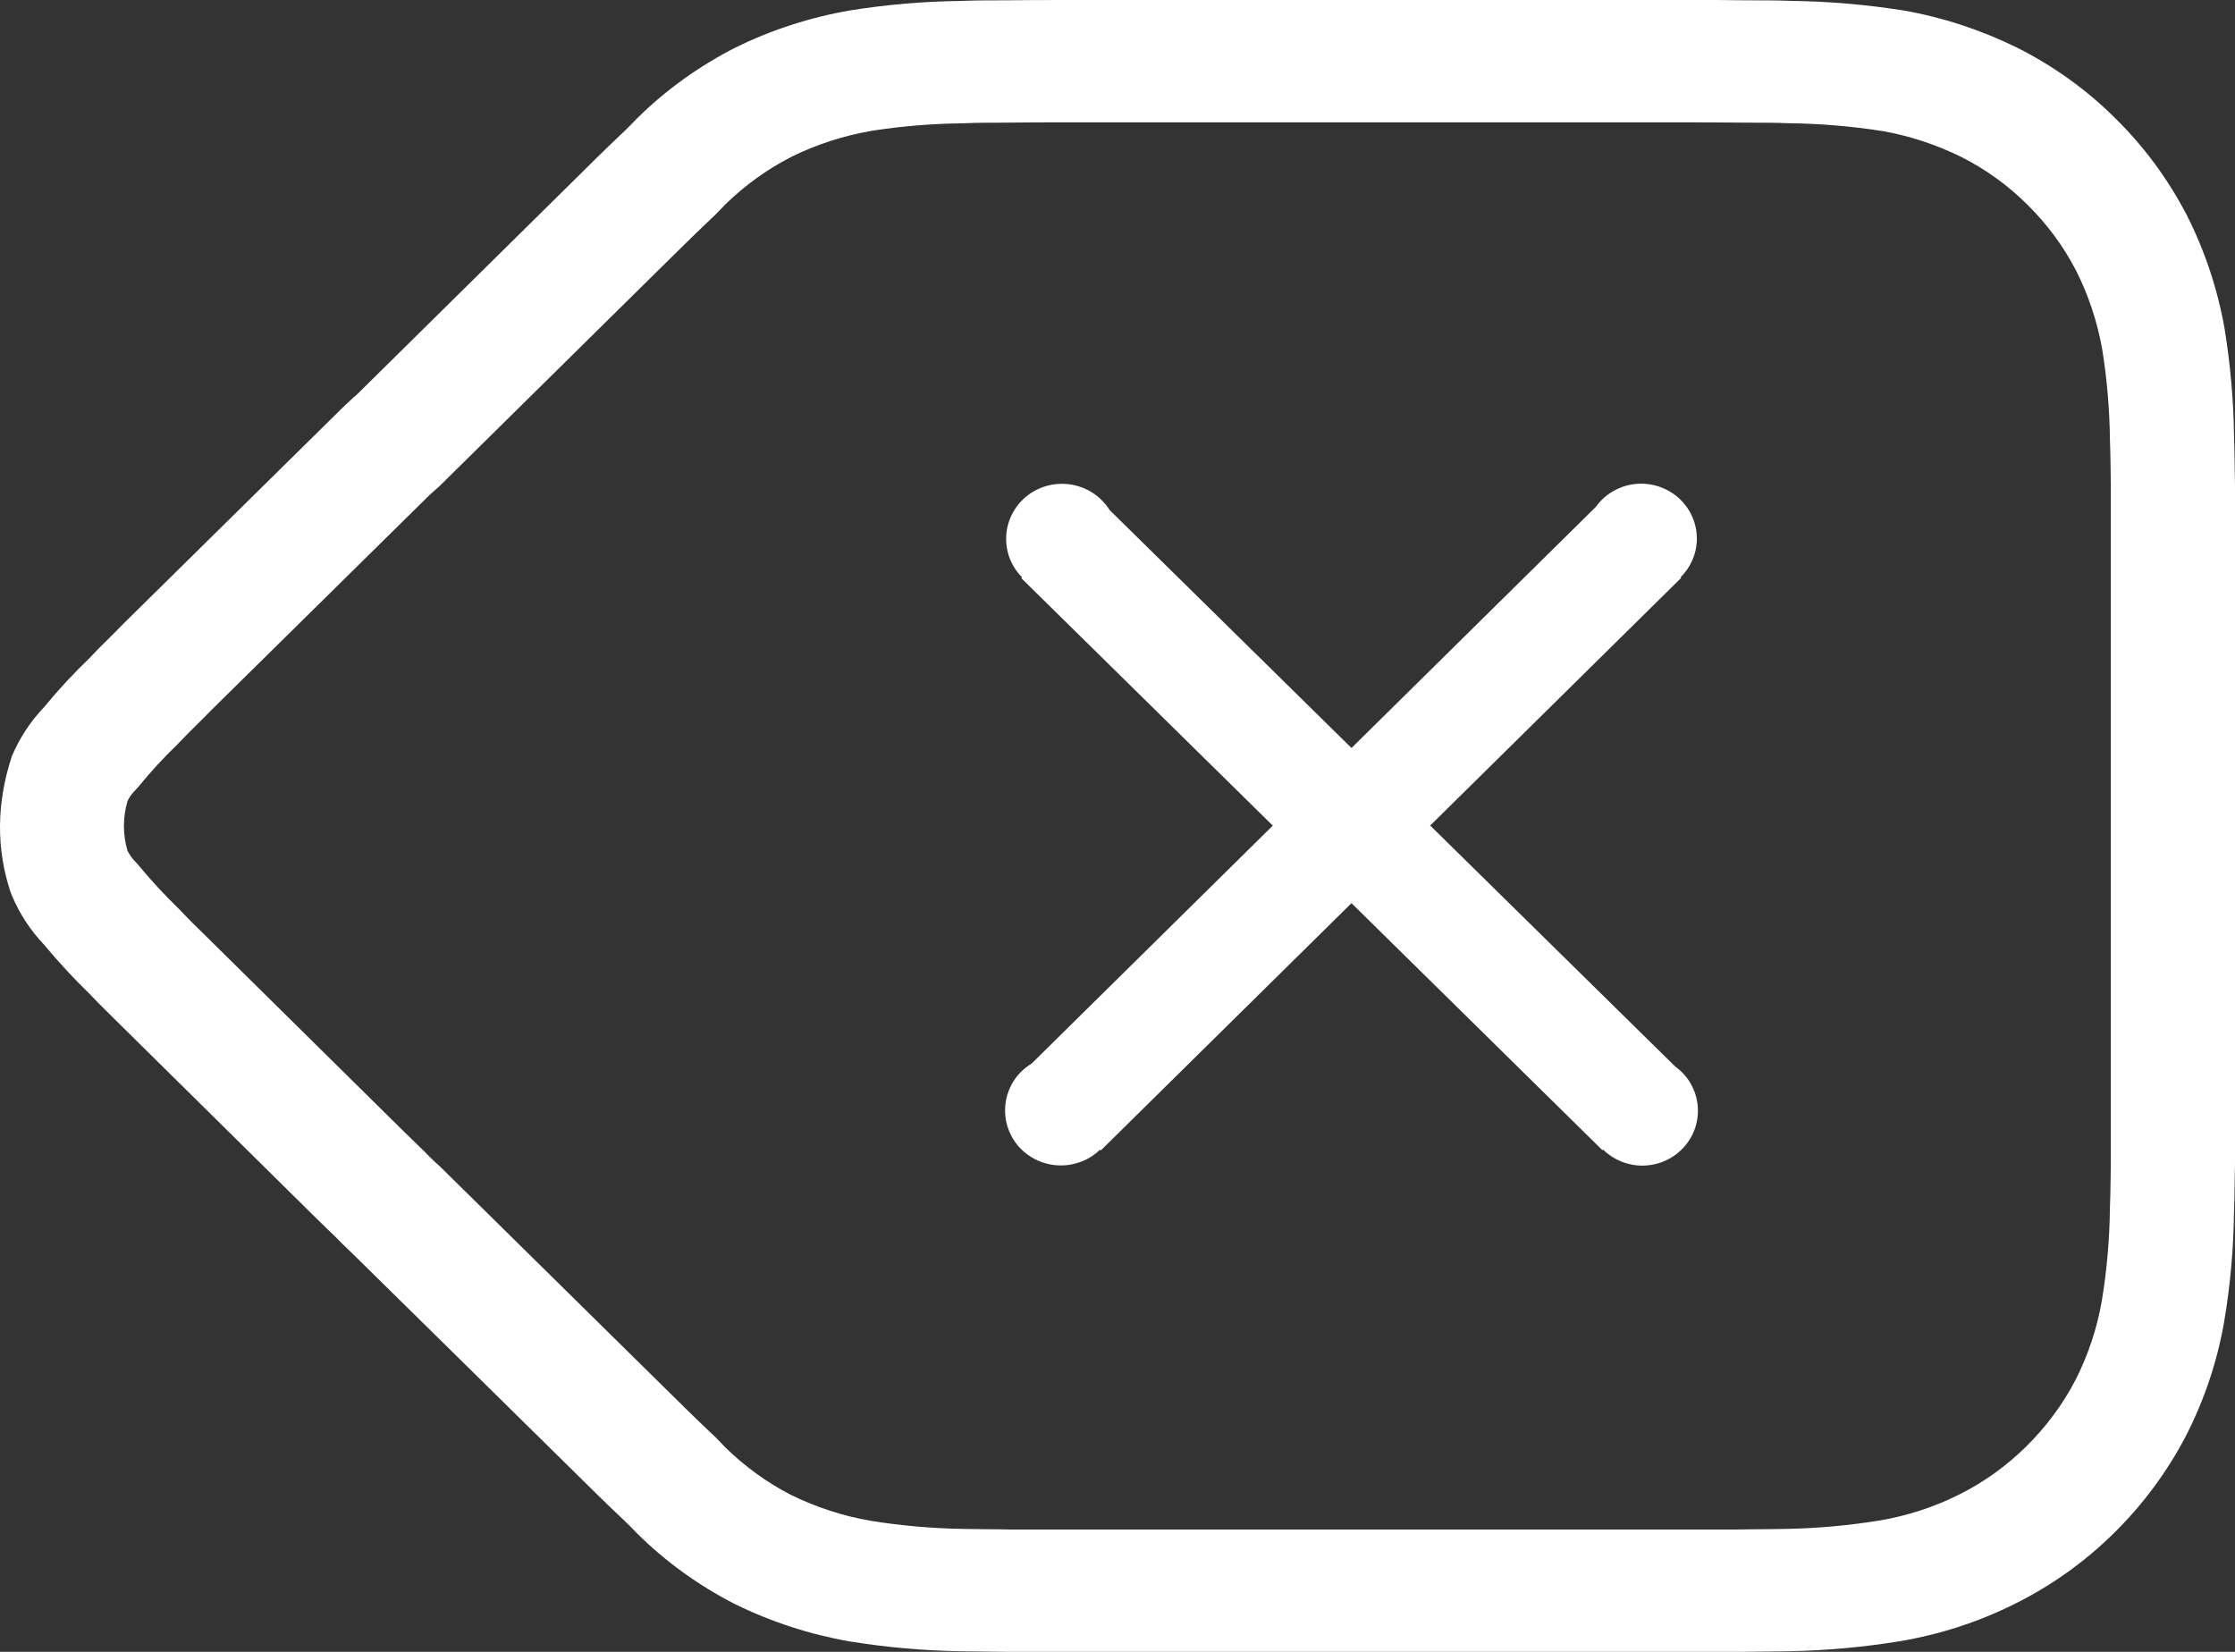 <svg width="23" height="17" viewBox="0 0 23 17" fill="none" xmlns="http://www.w3.org/2000/svg">
<rect x="0" y="0" width="23" height="17" fill="#333333" stroke="none"/>
<path fill-rule="evenodd" clip-rule="evenodd" d="M3.606 4.12C3.591 4.133 3.561 4.162 3.528 4.193C3.505 4.216 3.486 4.235 3.446 4.274L1.271 6.418C1.214 6.477 1.175 6.516 1.083 6.607C1.031 6.657 0.994 6.696 0.913 6.781C0.762 6.925 0.603 7.096 0.454 7.277C0.314 7.424 0.202 7.594 0.123 7.78C-0.038 8.265 -0.038 8.735 0.106 9.173L0.125 9.223C0.204 9.408 0.315 9.577 0.454 9.723C0.603 9.902 0.762 10.074 0.93 10.237C0.994 10.304 1.031 10.343 1.083 10.393L1.271 10.579L3.254 12.537C3.347 12.628 3.393 12.673 3.445 12.722C3.502 12.781 3.561 12.839 3.62 12.894C3.631 12.903 6.158 15.393 6.158 15.393C6.236 15.47 6.299 15.53 6.441 15.665C6.456 15.679 6.479 15.702 6.486 15.709C6.522 15.747 6.544 15.769 6.558 15.783C6.852 16.074 7.191 16.318 7.562 16.508C7.942 16.694 8.337 16.822 8.745 16.893C9.13 16.955 9.512 16.988 9.894 16.994C9.96 16.995 10.015 16.996 10.137 16.997C10.254 16.998 10.306 16.999 10.37 17L17.902 17C17.98 16.999 18.032 16.998 18.151 16.997C18.274 16.996 18.329 16.995 18.4 16.994C18.784 16.987 19.168 16.953 19.549 16.891C19.965 16.821 20.366 16.691 20.74 16.503C21.117 16.315 21.462 16.068 21.76 15.772C22.057 15.479 22.306 15.141 22.498 14.772C22.688 14.398 22.819 14.005 22.889 13.599C22.953 13.22 22.986 12.839 22.99 12.458C22.994 12.379 22.995 12.304 22.997 12.138C22.998 12.059 22.999 12.024 23 11.982L23 4.99C22.999 4.935 22.998 4.901 22.997 4.823L22.996 4.743C22.995 4.641 22.993 4.565 22.99 4.489C22.986 4.13 22.953 3.755 22.893 3.383C22.82 2.971 22.689 2.581 22.505 2.216C22.311 1.843 22.064 1.508 21.768 1.217C21.474 0.924 21.132 0.679 20.757 0.49C20.384 0.307 19.991 0.178 19.585 0.107C19.195 0.046 18.813 0.014 18.43 0.009C18.304 0.004 18.192 0.003 17.943 0.003C17.862 0.002 17.767 0.001 17.66 0C17.58 6.60177e-05 17.516 0 17.372 0H10.954C10.666 0 10.536 0.001 10.372 0.003C10.134 0.003 10.022 0.004 9.878 0.01C9.514 0.014 9.132 0.046 8.755 0.106C8.337 0.178 7.942 0.306 7.571 0.488C7.191 0.682 6.852 0.926 6.557 1.217C6.544 1.231 6.522 1.253 6.487 1.289C6.479 1.298 6.441 1.335 6.441 1.335C6.299 1.47 6.236 1.53 6.158 1.607L5.833 1.928L3.666 4.067C3.647 4.082 3.626 4.1 3.606 4.12ZM17.372 1.259C17.514 1.259 17.577 1.259 17.655 1.26C17.757 1.26 17.847 1.261 17.933 1.262C18.174 1.262 18.275 1.263 18.397 1.268C18.736 1.272 19.056 1.299 19.373 1.349C19.647 1.397 19.922 1.487 20.181 1.614C20.431 1.74 20.663 1.906 20.863 2.106C21.066 2.306 21.235 2.534 21.364 2.784C21.491 3.034 21.582 3.308 21.633 3.591C21.682 3.892 21.709 4.207 21.713 4.522C21.716 4.603 21.717 4.67 21.719 4.761L21.72 4.84C21.721 4.92 21.721 4.957 21.722 5.002L21.722 11.969C21.721 12.003 21.721 12.04 21.72 12.122C21.718 12.277 21.716 12.344 21.713 12.426C21.709 12.761 21.681 13.077 21.629 13.39C21.58 13.671 21.489 13.946 21.358 14.203C21.23 14.45 21.058 14.682 20.854 14.884C20.651 15.085 20.418 15.253 20.162 15.381C19.902 15.511 19.625 15.601 19.338 15.649C19.022 15.7 18.7 15.729 18.376 15.735C18.31 15.736 18.257 15.736 18.138 15.738C18.015 15.739 17.96 15.739 17.889 15.741L10.383 15.741C10.326 15.739 10.271 15.739 10.149 15.738C10.032 15.736 9.98 15.736 9.916 15.735C9.593 15.73 9.274 15.702 8.959 15.651C8.679 15.603 8.401 15.513 8.14 15.385C7.896 15.26 7.664 15.092 7.461 14.893L7.412 14.841C7.362 14.79 7.34 14.768 7.316 14.747C7.189 14.626 7.131 14.57 7.062 14.502L4.529 12.006L4.529 12.006C4.506 11.985 4.492 11.972 4.482 11.964C4.436 11.921 4.399 11.883 4.363 11.846C4.29 11.776 4.25 11.737 4.158 11.647L2.175 9.689L1.986 9.503C1.947 9.464 1.915 9.432 1.843 9.356C1.686 9.203 1.554 9.06 1.43 8.91L1.392 8.867C1.359 8.834 1.333 8.797 1.312 8.756C1.263 8.588 1.263 8.41 1.313 8.242C1.332 8.203 1.358 8.167 1.389 8.136L1.432 8.088C1.554 7.939 1.684 7.797 1.823 7.664C1.915 7.568 1.947 7.536 1.986 7.497C2.086 7.399 2.13 7.354 2.186 7.297L4.158 5.353L4.35 5.164C4.388 5.127 4.404 5.111 4.425 5.09L4.467 5.053L4.467 5.053C4.498 5.026 4.515 5.011 4.532 4.994L6.736 2.819L7.062 2.498C7.131 2.43 7.189 2.374 7.316 2.253C7.34 2.232 7.362 2.21 7.41 2.16L7.461 2.107C7.664 1.908 7.896 1.74 8.15 1.611C8.401 1.487 8.679 1.397 8.966 1.347C9.272 1.299 9.591 1.272 9.911 1.269C10.051 1.263 10.152 1.262 10.383 1.262C10.548 1.26 10.674 1.259 10.954 1.259H17.372ZM11.32 11.832C11.268 11.883 11.207 11.923 11.137 11.951C10.922 12.039 10.675 11.99 10.51 11.828C10.287 11.607 10.287 11.249 10.51 11.028C10.543 10.996 10.579 10.968 10.617 10.945L13.098 8.497L10.51 5.95L10.518 5.942C10.467 5.891 10.426 5.83 10.397 5.762C10.309 5.55 10.358 5.306 10.523 5.144C10.747 4.924 11.11 4.924 11.334 5.144C11.367 5.176 11.395 5.211 11.419 5.249L13.908 7.698L16.42 5.219C16.439 5.193 16.46 5.168 16.484 5.144C16.647 4.982 16.894 4.933 17.108 5.021C17.323 5.108 17.462 5.314 17.462 5.542C17.462 5.695 17.4 5.837 17.295 5.941L17.301 5.947L14.718 8.496L17.239 10.976C17.262 10.993 17.284 11.011 17.305 11.031C17.469 11.192 17.518 11.435 17.43 11.647C17.341 11.858 17.132 11.996 16.901 11.996C16.746 11.996 16.602 11.934 16.496 11.831L16.49 11.837L13.908 9.295L11.328 11.84L11.32 11.832Z" fill="white"/>
</svg>
